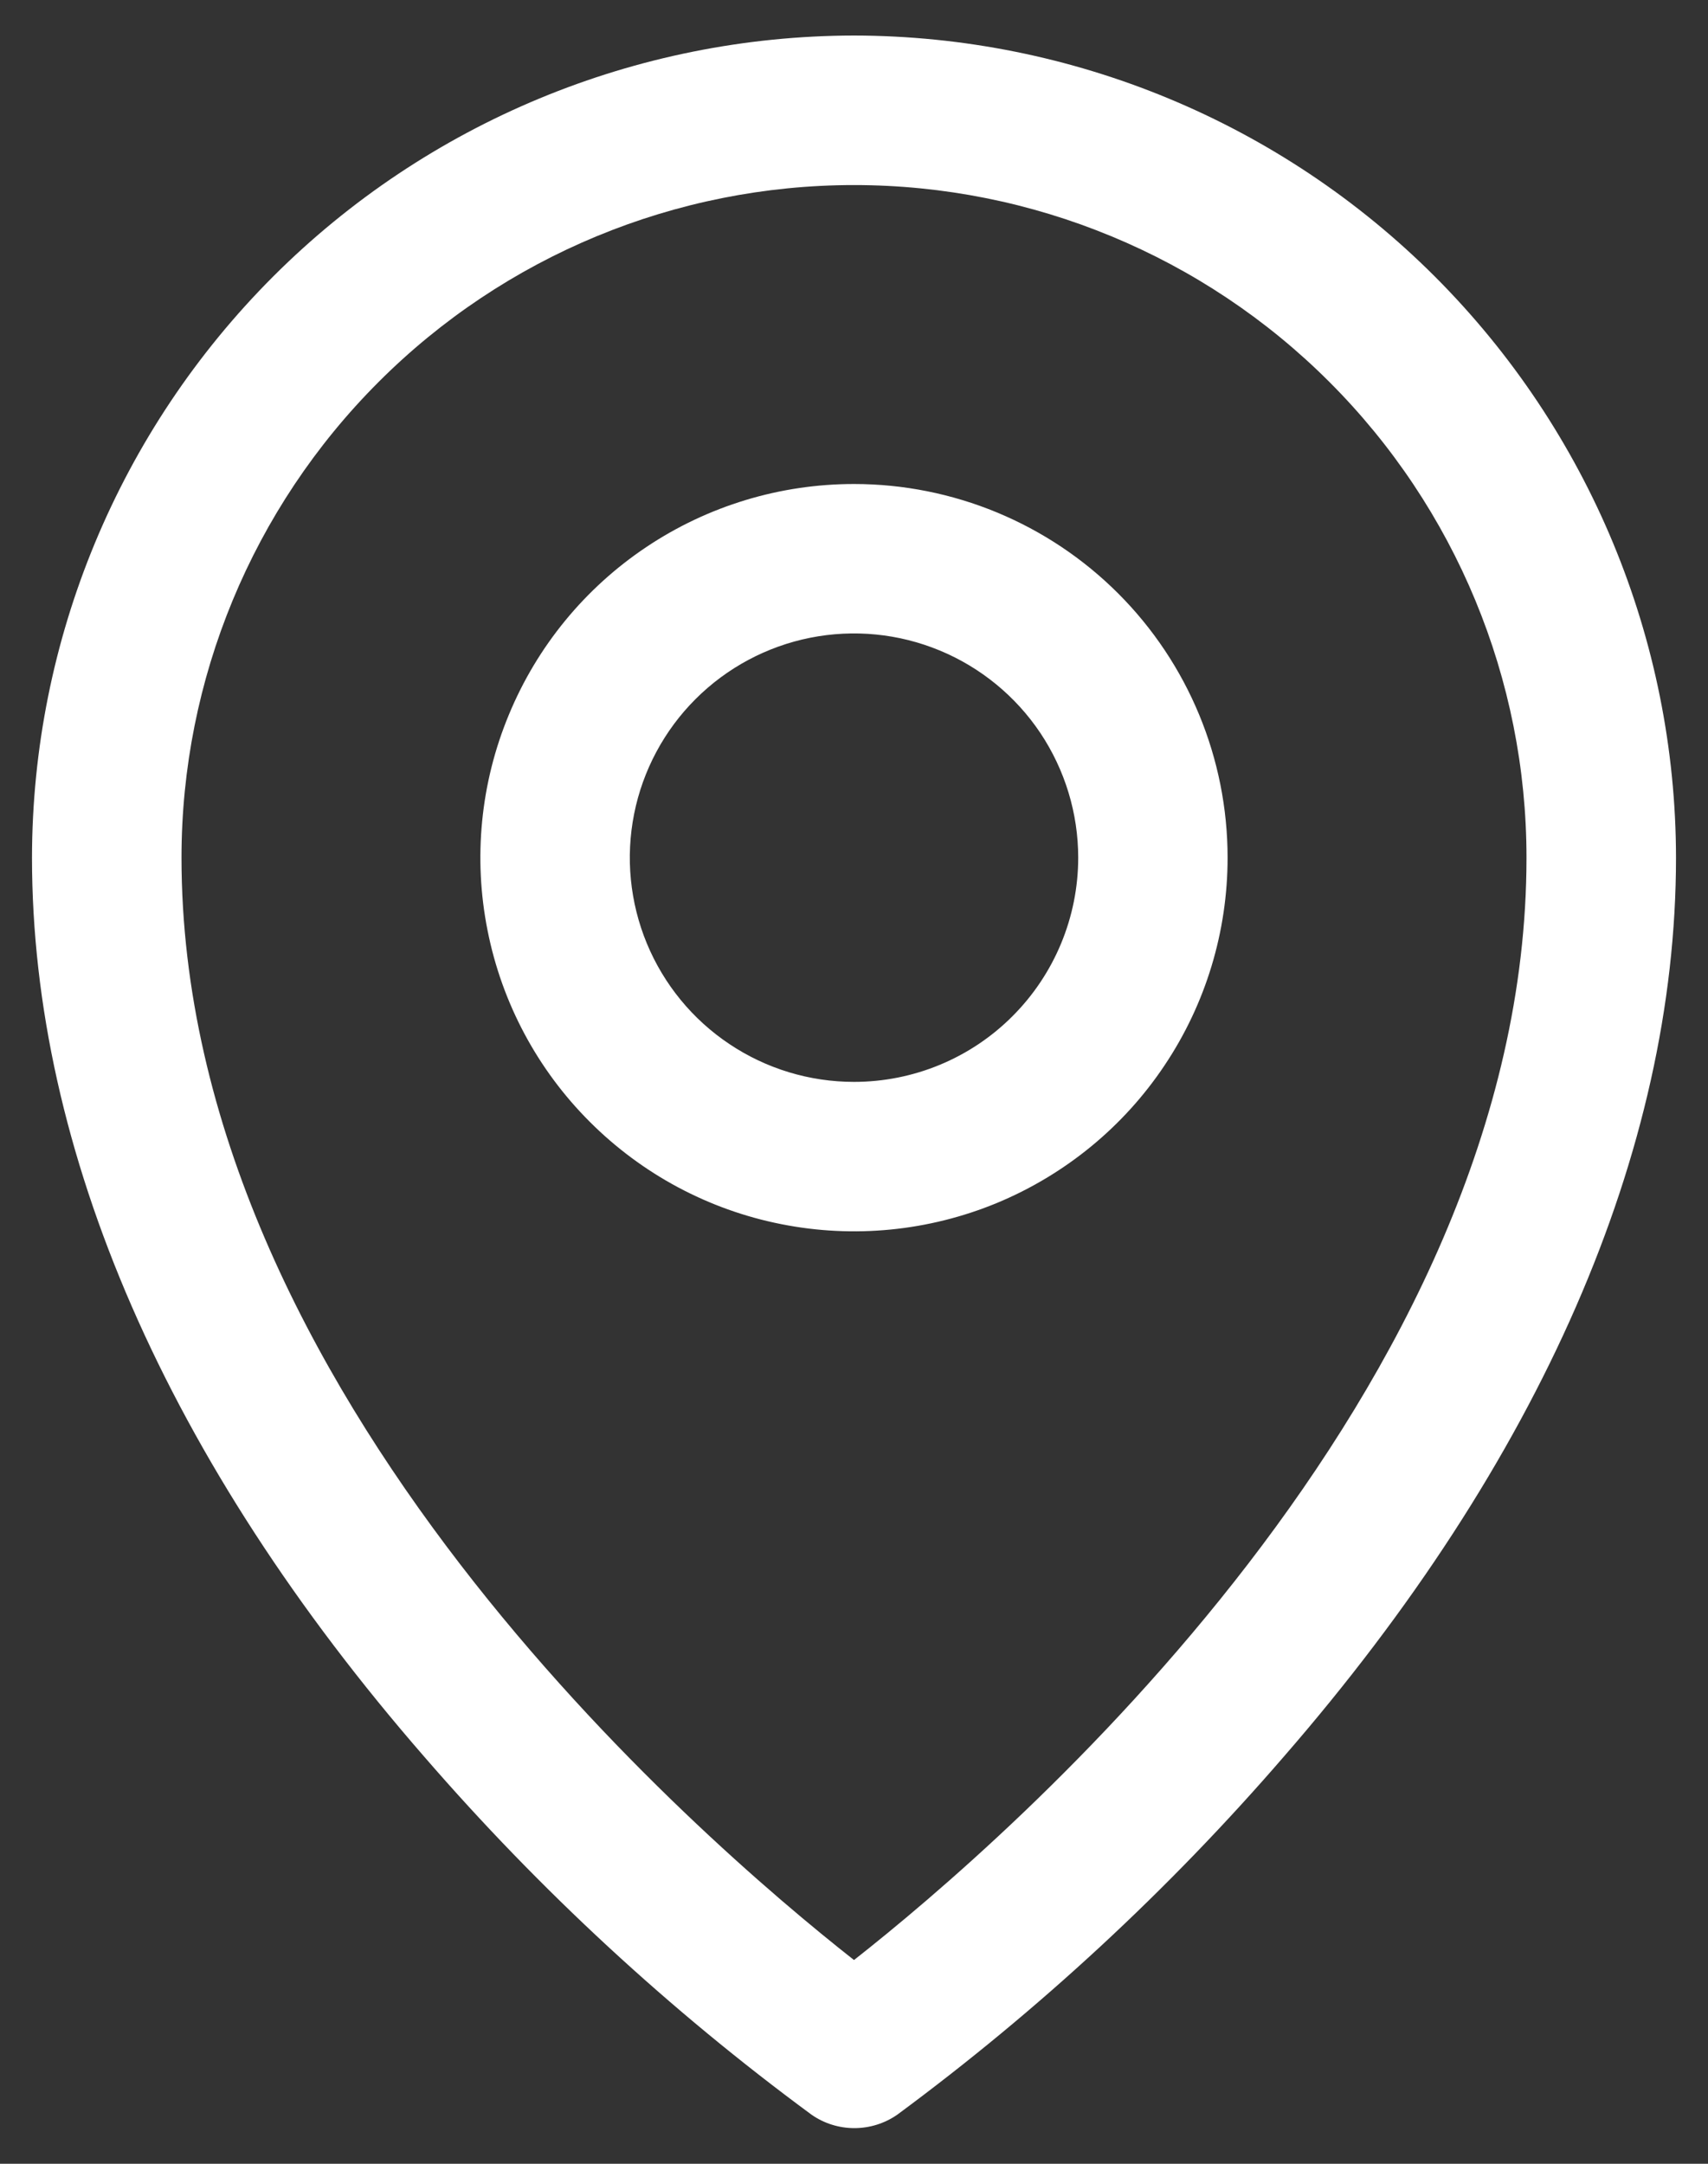 <svg width="15" height="19" viewBox="0 0 15 19" fill="none" xmlns="http://www.w3.org/2000/svg">
<rect x="0" y="0" width="15" height="19" fill="#333333" stroke="none"/>
<path d="M7.5 4.25C6.851 4.25 6.217 4.442 5.677 4.803C5.137 5.164 4.717 5.676 4.469 6.276C4.22 6.875 4.155 7.535 4.282 8.171C4.408 8.808 4.721 9.393 5.18 9.851C5.639 10.31 6.223 10.623 6.86 10.749C7.496 10.876 8.156 10.811 8.756 10.563C9.355 10.314 9.868 9.894 10.228 9.354C10.589 8.815 10.781 8.18 10.781 7.531C10.781 6.661 10.435 5.826 9.82 5.211C9.205 4.596 8.37 4.25 7.5 4.25ZM7.5 9.5C7.111 9.5 6.73 9.385 6.406 9.168C6.082 8.952 5.83 8.644 5.681 8.285C5.532 7.925 5.493 7.529 5.569 7.147C5.645 6.765 5.833 6.414 6.108 6.139C6.383 5.864 6.734 5.676 7.116 5.6C7.498 5.524 7.894 5.563 8.253 5.712C8.613 5.861 8.921 6.114 9.137 6.437C9.353 6.761 9.469 7.142 9.469 7.531C9.469 8.053 9.261 8.554 8.892 8.923C8.523 9.293 8.022 9.5 7.5 9.5ZM7.5 0.312C5.586 0.315 3.751 1.076 2.398 2.429C1.045 3.783 0.283 5.617 0.281 7.531C0.281 10.107 1.472 12.837 3.727 15.427C4.74 16.597 5.88 17.651 7.127 18.569C7.237 18.646 7.369 18.687 7.503 18.687C7.638 18.687 7.769 18.646 7.88 18.569C9.124 17.65 10.262 16.597 11.273 15.427C13.525 12.837 14.719 10.107 14.719 7.531C14.717 5.617 13.955 3.783 12.602 2.429C11.249 1.076 9.414 0.315 7.5 0.312ZM7.5 17.211C6.144 16.145 1.594 12.227 1.594 7.531C1.594 5.965 2.216 4.463 3.324 3.355C4.431 2.247 5.934 1.625 7.5 1.625C9.066 1.625 10.569 2.247 11.676 3.355C12.784 4.463 13.406 5.965 13.406 7.531C13.406 12.226 8.856 16.145 7.5 17.211Z" fill="white"/>
</svg>
